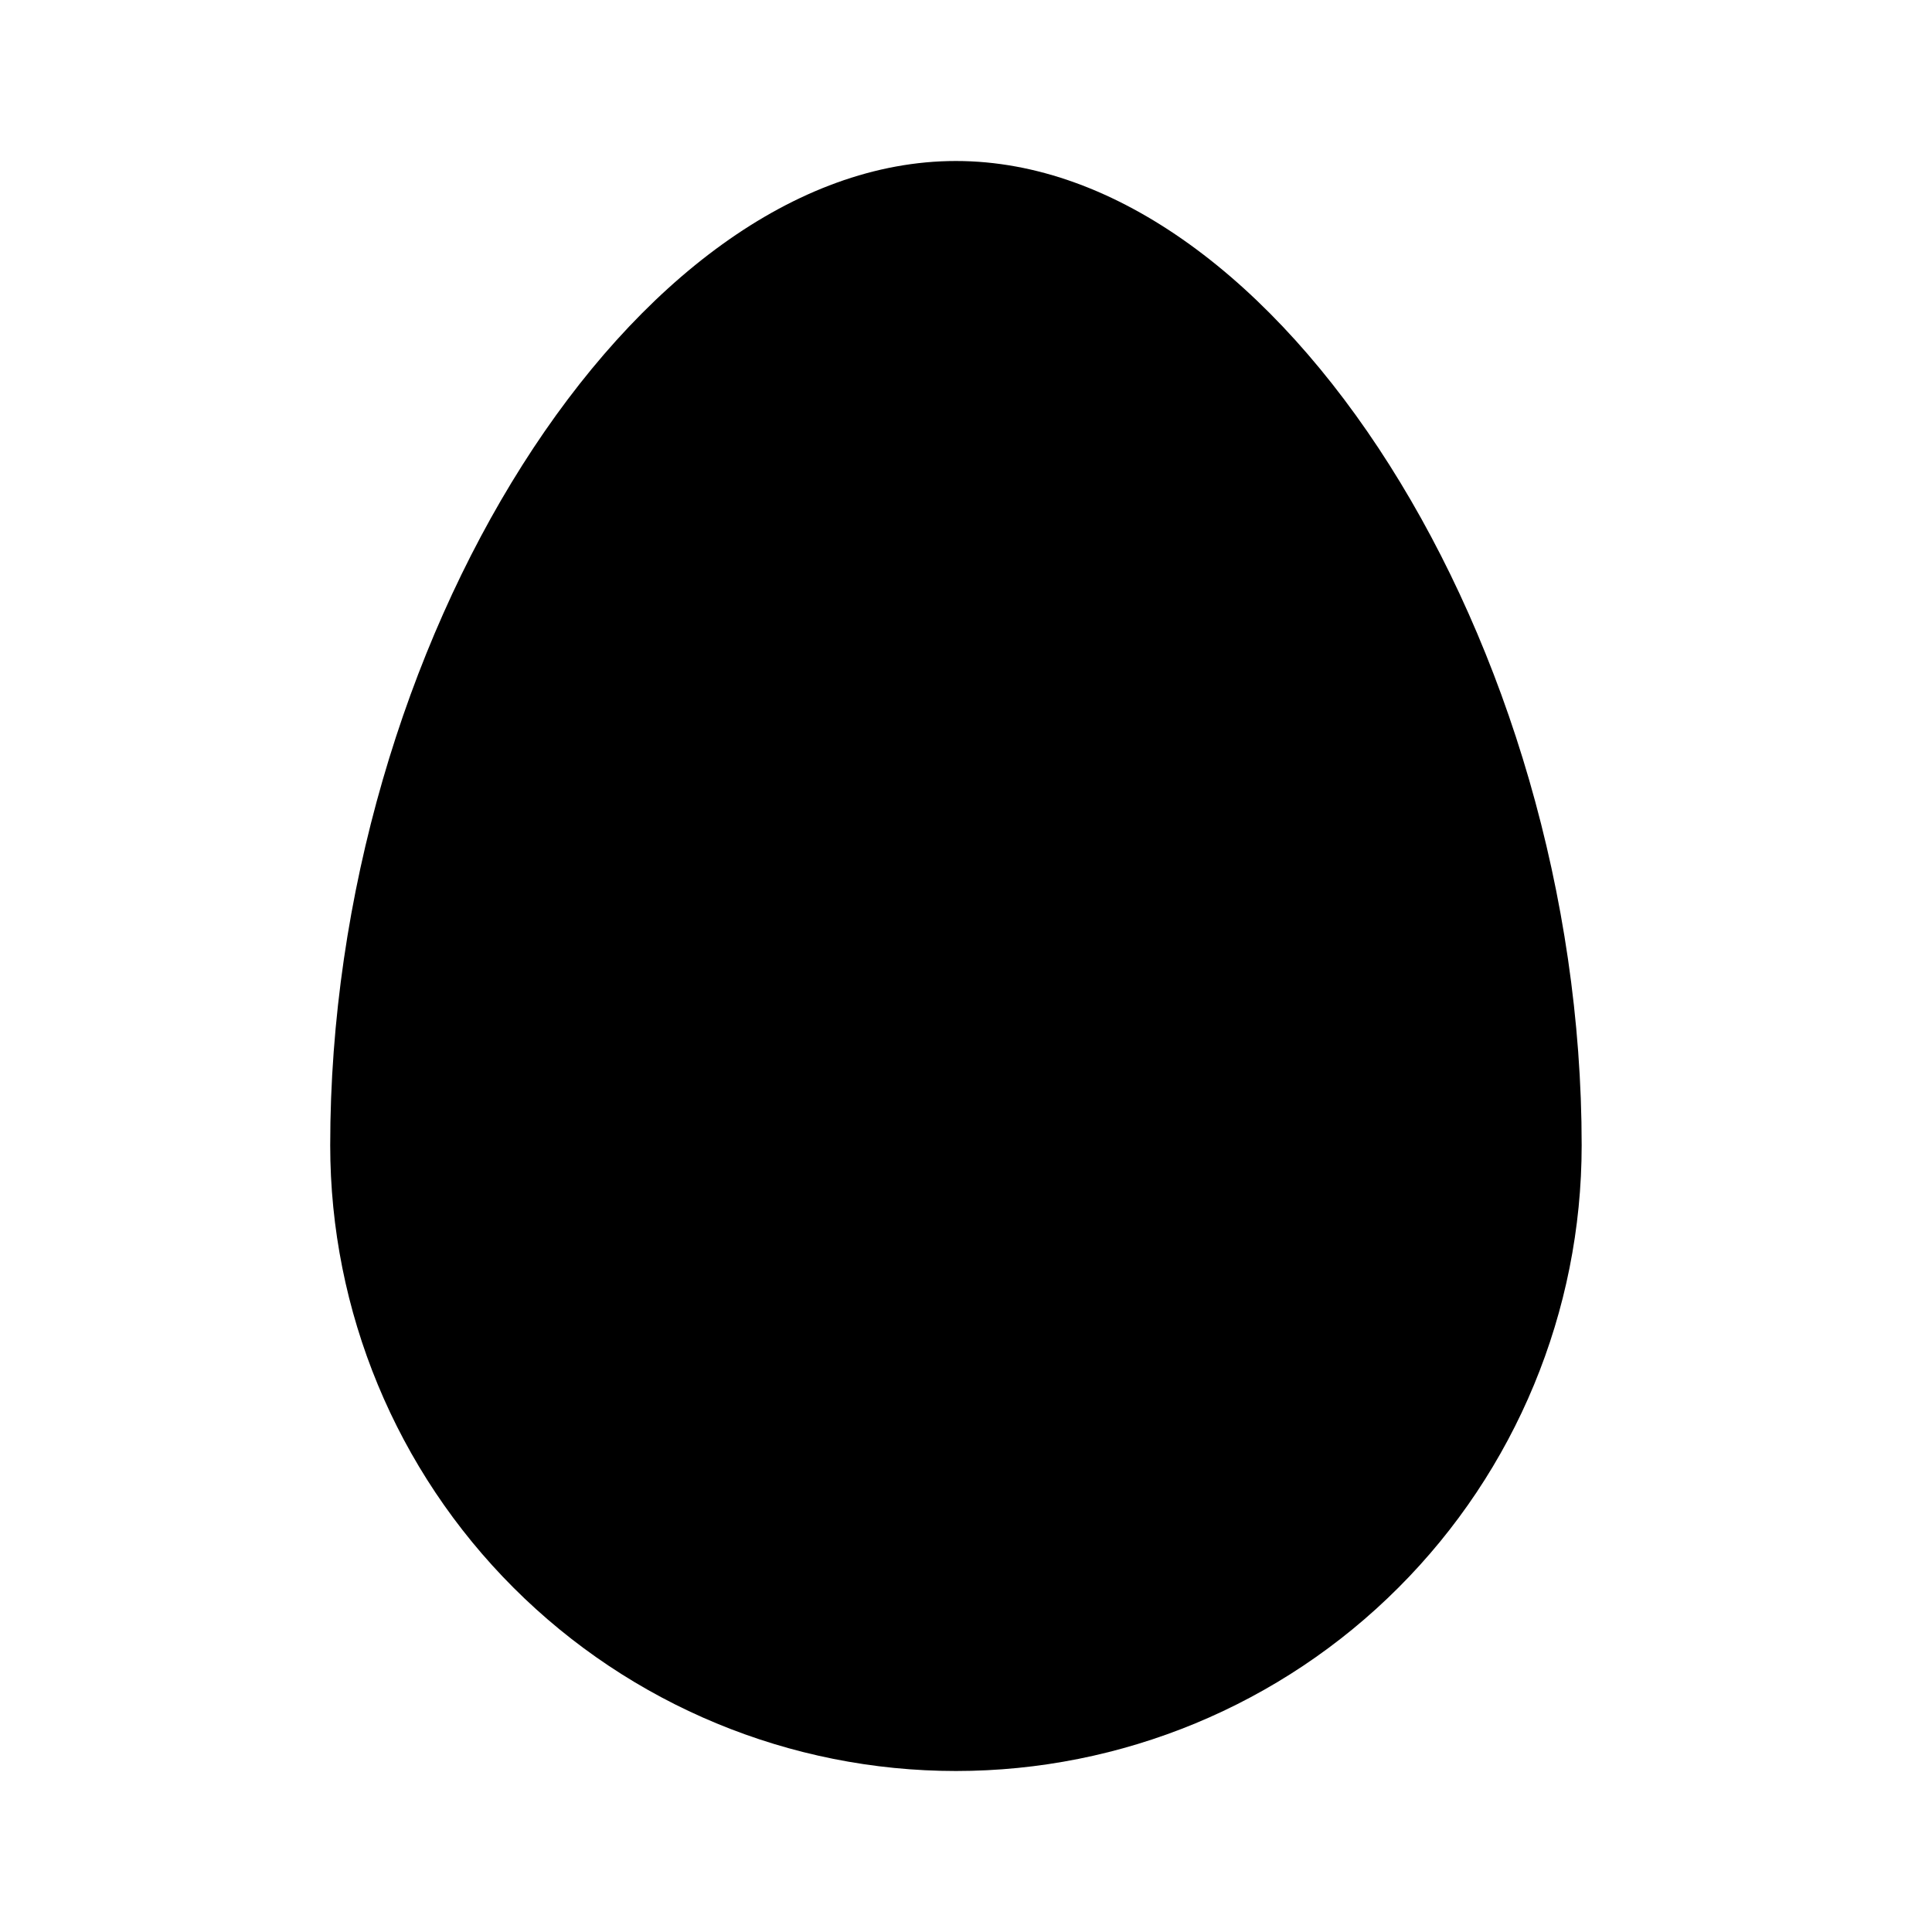 <svg width="24" height="24" viewBox="0 0 24 24" fill="none" xmlns="http://www.w3.org/2000/svg">
<path d="M19.648 14.227C19.648 16.289 18.829 18.266 17.371 19.723C15.914 21.181 13.936 22 11.875 22C9.814 22 7.837 21.181 6.379 19.723C4.921 18.266 4.102 16.289 4.102 14.227C4.102 8 7.875 2 11.875 2C15.875 2 19.648 8 19.648 14.227Z" fill="black"/>
</svg>

